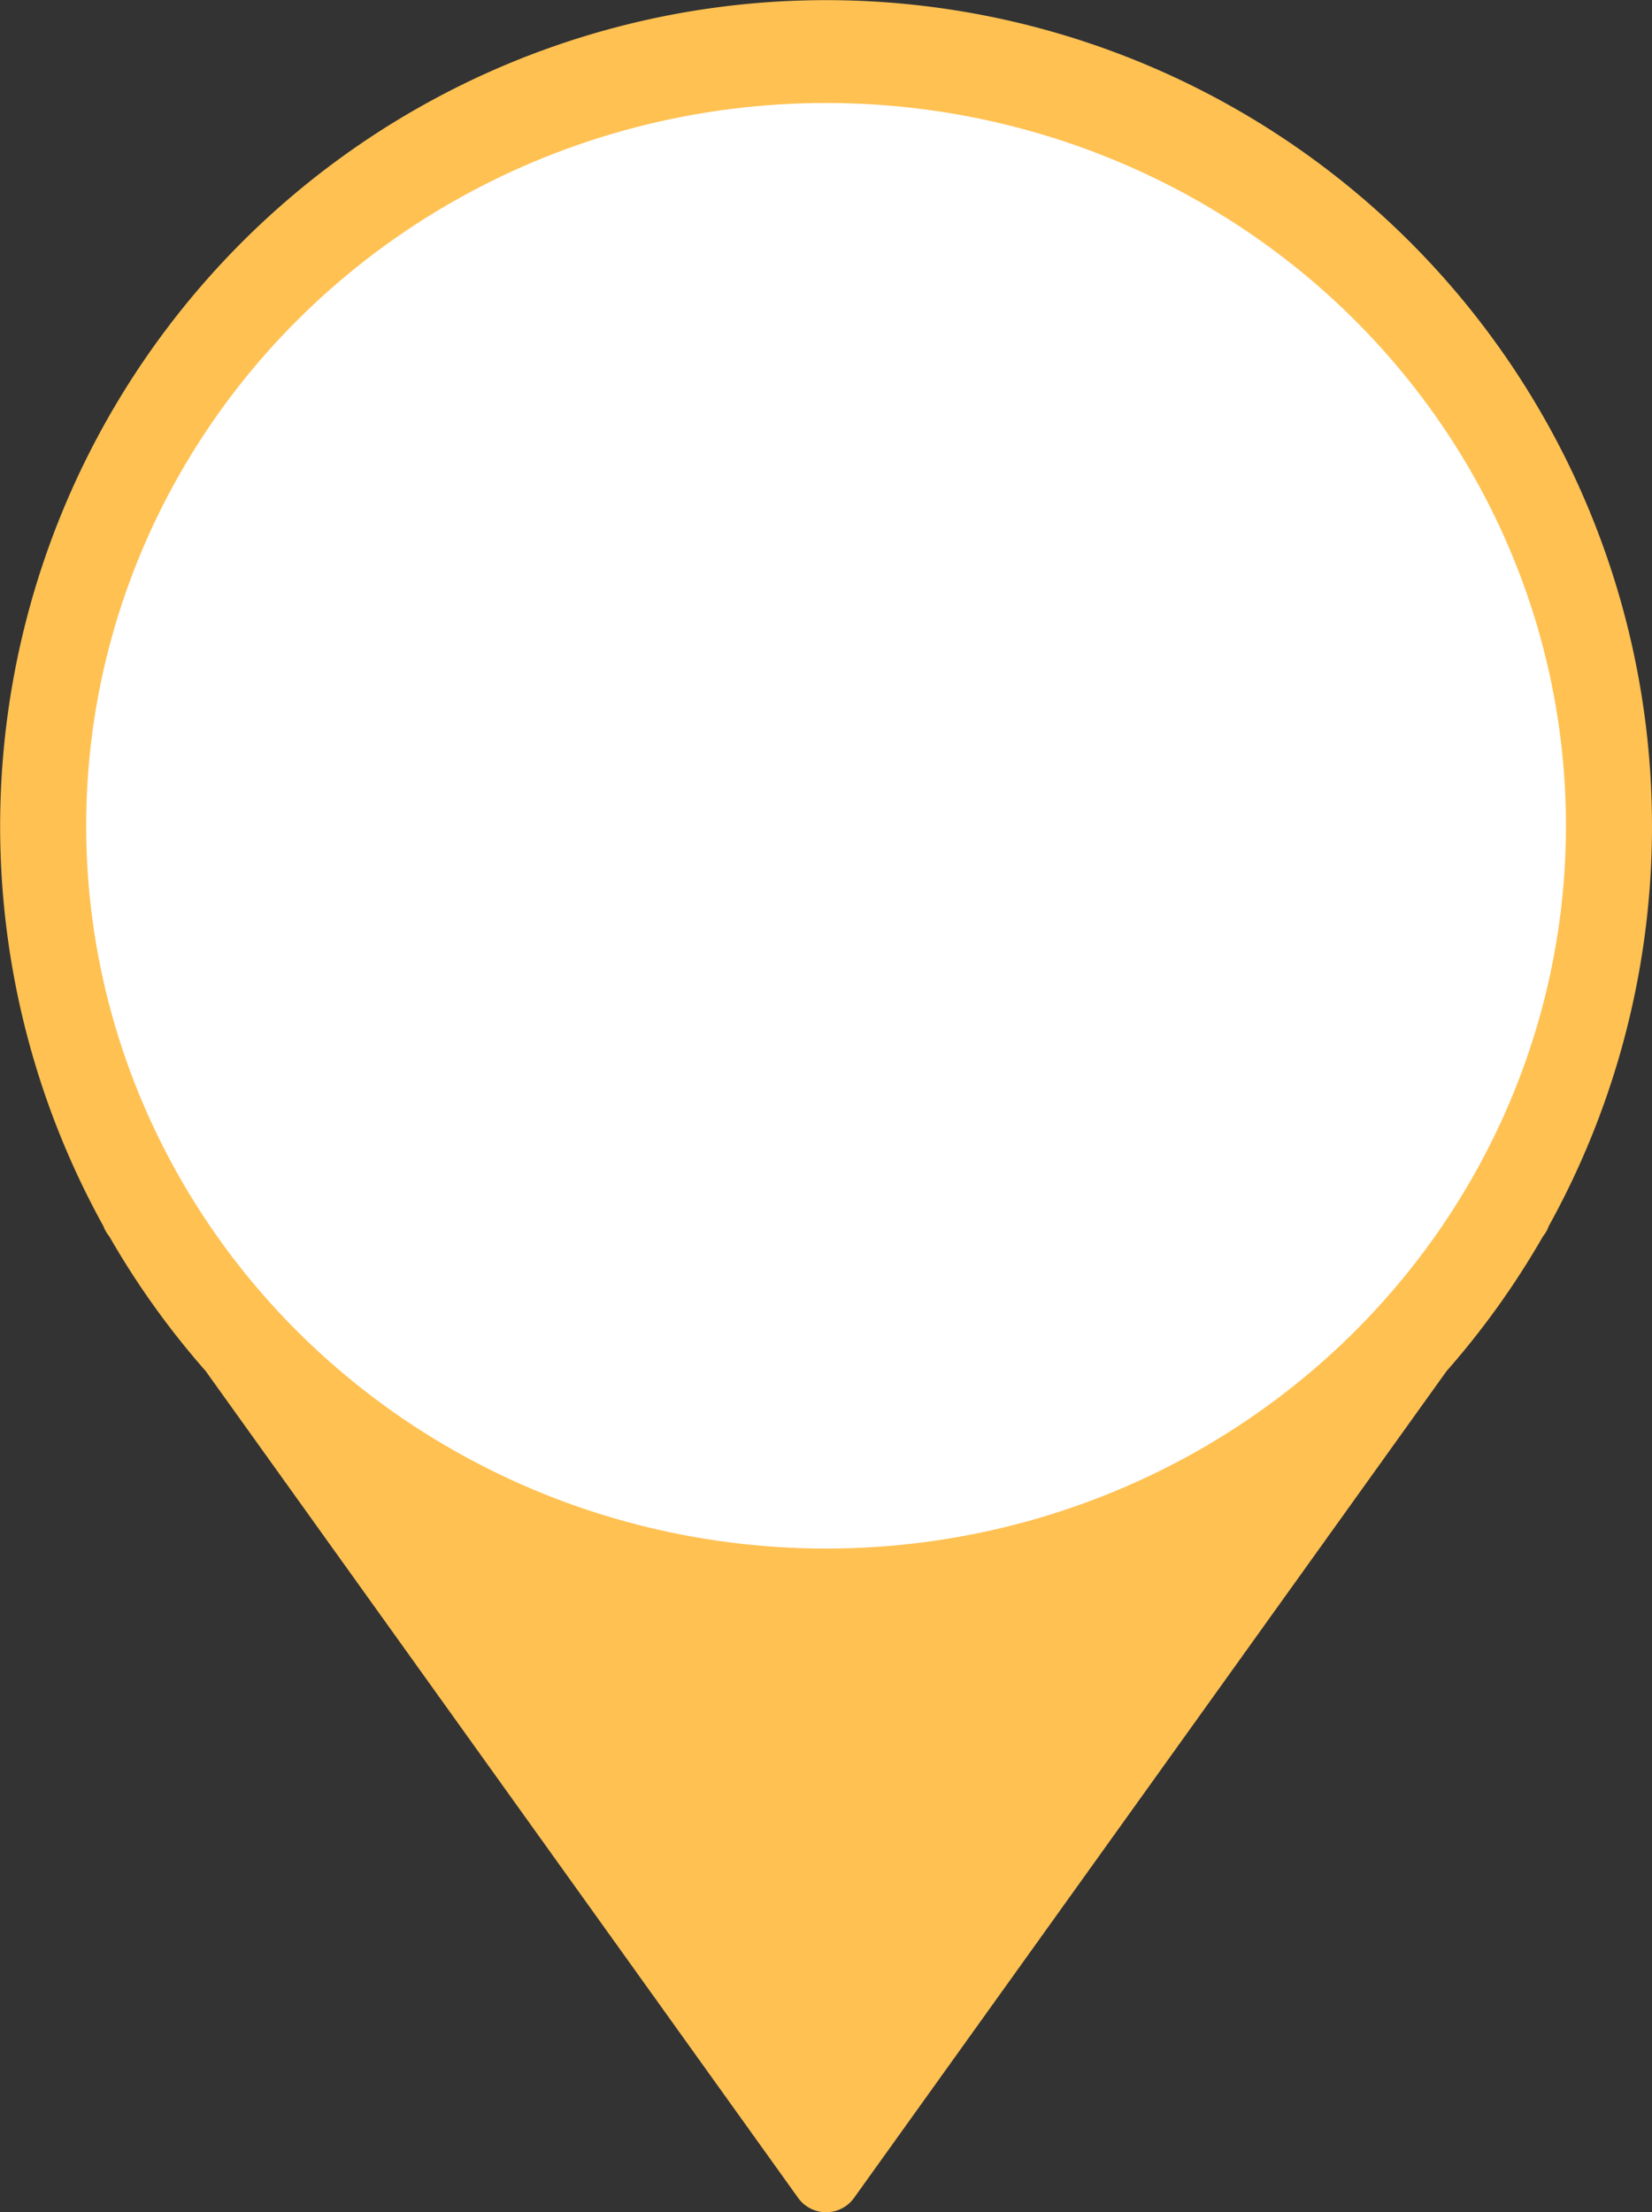 <svg xmlns="http://www.w3.org/2000/svg" width="48.004" height="64.276" viewBox="0 0 48.004 64.276">
  <rect x="0" y="0" width="48.004" height="64.276" fill="#333333" stroke="none"/>
  <g id="marker_solar_oven_empty" transform="translate(-1010.163 -512.676)">
    <path id="Union_1" data-name="Union 1" d="M1033.355,576.534l-17.215-24.022a24.009,24.009,0,0,1-2.793-3.9l-.046-.064a1.013,1.013,0,0,1-.134-.249,24,24,0,1,1,42,0,.989.989,0,0,1-.132.251l-.046.064a24.016,24.016,0,0,1-2.793,3.9l-17.216,24.02a1,1,0,0,1-1.625,0Z" fill="#ffc152"/>
    <ellipse id="Ellipse_1" data-name="Ellipse 1" cx="21.5" cy="21" rx="21.5" ry="21" transform="translate(1012.667 515.668)" fill="#fff"/>
  </g>
</svg>
